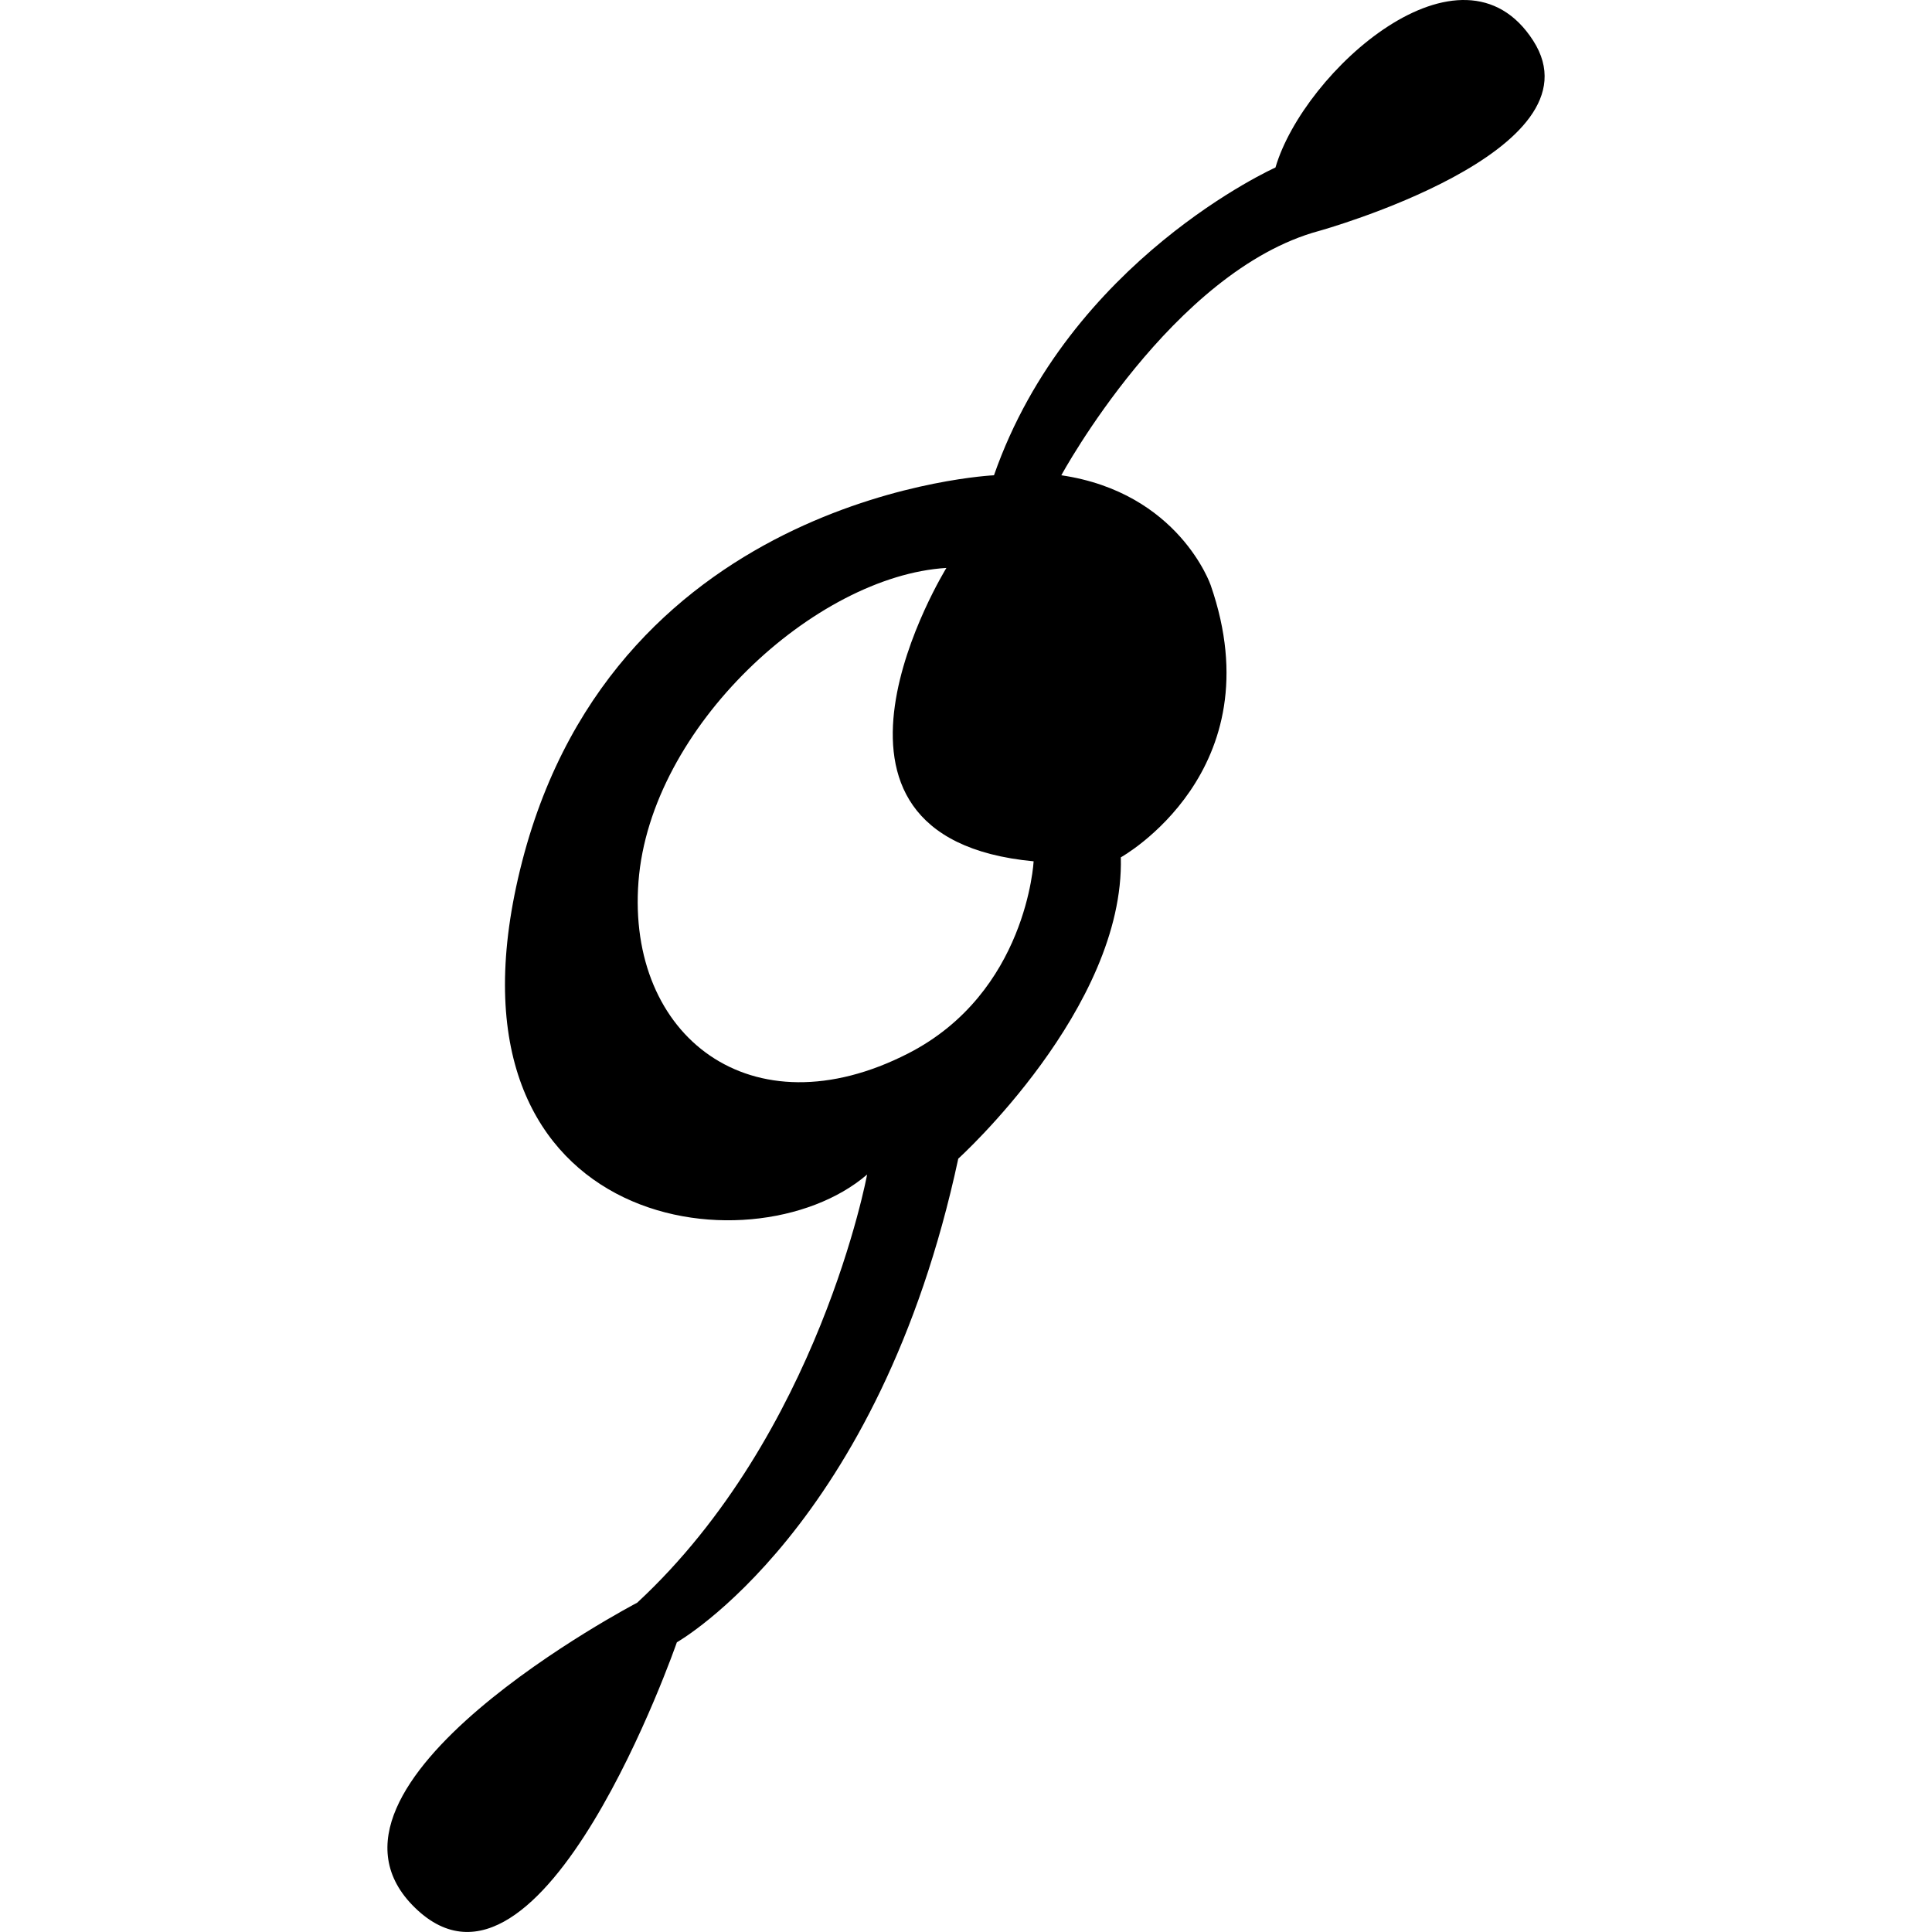 <svg id="Ebene_1" data-name="Ebene 1" xmlns="http://www.w3.org/2000/svg" viewBox="0 0 2000 2000"><title>Symbol</title><path d="M1587.14,42.06c-73.88-114.91-237.43,31.4-266.78,131.34,0,0-213.41,95.45-291.39,318.6,0,0-389.9,17.94-488.4,399.63s238,426.83,357.07,324.22c0,0-49.66,268.71-238,443.25,0,0-361.16,188.8-229.83,316s270.88-275,270.88-275S910,1581.7,992,1199.44c0,0,172.38-156,168.27-311.92,0,0,160.06-88.92,93-281.82,0,0-32.83-95.76-154.59-113.7,0,0,114.92-211.89,266.77-252.94C1365.51,239.06,1661,157,1587.14,42.06ZM940.05,1090.56c-162.54,83.08-291.4-17.92-279.09-178S844.28,596.13,979.72,587.92c0,0-172.38,279.08,90.29,303.71C1070,891.63,1063.17,1027.63,940.05,1090.56Z"/></svg>